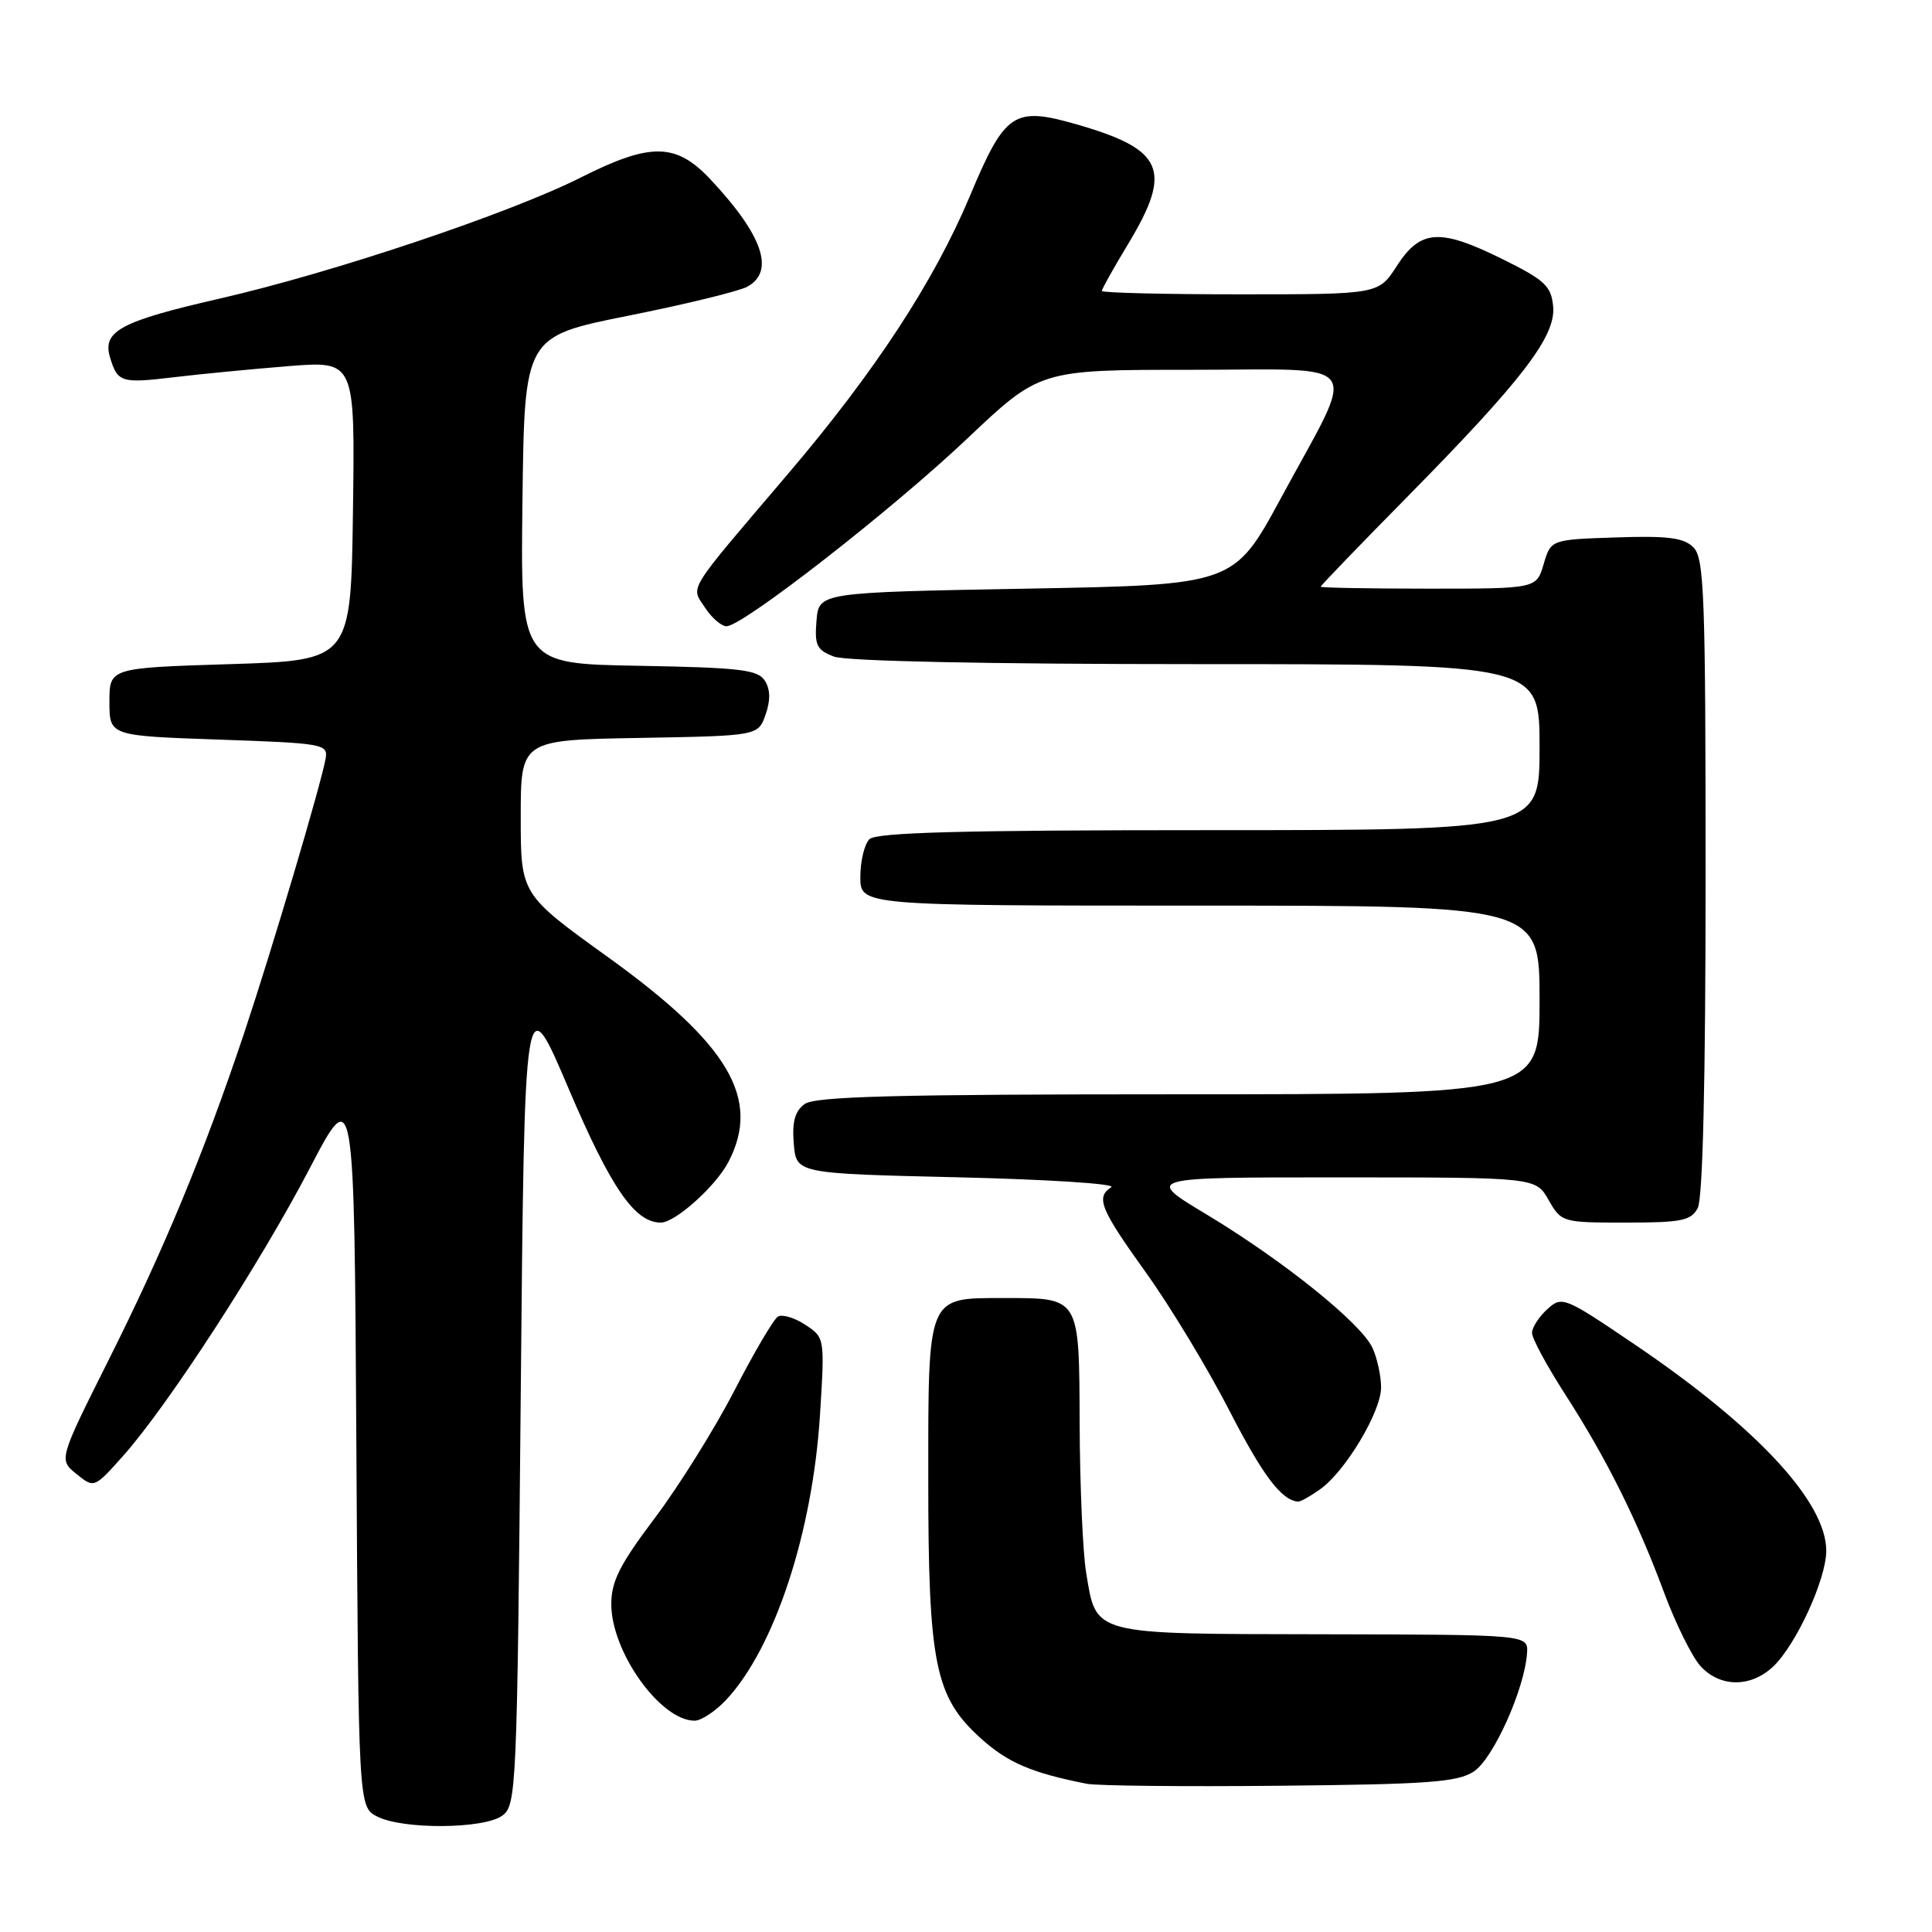 <?xml version="1.0" encoding="UTF-8" standalone="no"?>
<!DOCTYPE svg PUBLIC "-//W3C//DTD SVG 1.1//EN" "http://www.w3.org/Graphics/SVG/1.1/DTD/svg11.dtd" >
<svg xmlns="http://www.w3.org/2000/svg" xmlns:xlink="http://www.w3.org/1999/xlink" version="1.1" viewBox="0 0 256 256">
 <g >
 <path fill="currentColor"
d=" M 66.56 240.58 C 68.43 239.21 68.52 237.15 69.00 184.83 C 69.50 130.50 69.50 130.50 75.35 144.26 C 80.95 157.41 84.11 162.00 87.56 162.00 C 89.48 162.00 94.87 157.16 96.54 153.93 C 100.85 145.59 96.60 138.38 80.58 126.84 C 69.00 118.50 69.00 118.50 69.00 108.28 C 69.00 98.05 69.00 98.05 84.73 97.78 C 100.45 97.50 100.45 97.50 101.44 94.70 C 102.11 92.80 102.08 91.35 101.35 90.20 C 100.44 88.74 98.08 88.46 84.62 88.22 C 68.96 87.95 68.96 87.95 69.23 66.27 C 69.50 44.59 69.50 44.59 83.23 41.84 C 90.78 40.33 97.87 38.60 98.98 38.01 C 102.74 36.00 101.10 31.18 94.12 23.75 C 89.57 18.91 86.21 18.86 76.98 23.51 C 67.48 28.29 44.14 36.12 29.13 39.56 C 15.97 42.57 13.53 43.88 14.58 47.36 C 15.58 50.67 16.06 50.82 23.00 49.99 C 26.58 49.56 33.45 48.90 38.27 48.51 C 47.04 47.82 47.04 47.82 46.77 67.66 C 46.50 87.50 46.50 87.50 30.50 88.00 C 14.50 88.50 14.50 88.50 14.50 93.00 C 14.50 97.50 14.50 97.50 29.00 98.00 C 42.82 98.48 43.48 98.59 43.15 100.50 C 42.55 103.91 36.03 125.87 32.36 136.86 C 27.05 152.73 21.71 165.62 14.40 180.19 C 7.78 193.41 7.78 193.41 10.13 195.31 C 12.48 197.21 12.48 197.21 16.36 192.86 C 22.28 186.19 34.42 167.49 41.02 154.85 C 46.94 143.50 46.94 143.50 47.22 191.47 C 47.50 239.44 47.50 239.44 50.00 240.71 C 53.43 242.44 64.12 242.36 66.56 240.58 Z  M 195.29 234.73 C 197.87 233.04 202.02 223.80 202.34 219.05 C 202.50 216.60 202.50 216.60 175.29 216.55 C 144.37 216.49 145.30 216.74 143.91 208.32 C 143.48 205.67 143.09 196.88 143.06 188.79 C 142.99 171.69 143.18 172.00 132.89 172.00 C 122.82 172.00 123.00 171.57 123.00 195.97 C 123.00 220.50 123.88 224.85 129.95 230.33 C 133.52 233.56 136.70 234.92 144.00 236.36 C 145.38 236.63 156.91 236.75 169.62 236.62 C 189.26 236.43 193.13 236.15 195.29 234.73 Z  M 96.21 225.25 C 102.64 218.39 107.69 203.04 108.66 187.37 C 109.29 177.26 109.28 177.23 106.69 175.53 C 105.26 174.59 103.63 174.11 103.07 174.46 C 102.51 174.80 99.91 179.22 97.30 184.28 C 94.69 189.33 89.96 196.91 86.78 201.13 C 82.12 207.31 81.00 209.53 81.00 212.56 C 81.00 218.89 87.51 228.00 92.04 228.00 C 92.91 228.00 94.79 226.76 96.21 225.25 Z  M 234.92 220.86 C 237.95 218.03 241.98 209.28 241.99 205.50 C 242.00 199.05 232.85 189.17 216.77 178.26 C 207.24 171.80 206.99 171.70 205.02 173.48 C 203.91 174.49 203.00 175.90 203.00 176.62 C 203.00 177.35 204.97 180.99 207.37 184.72 C 212.83 193.19 216.90 201.33 220.49 211.00 C 222.02 215.12 224.19 219.51 225.31 220.75 C 227.88 223.59 231.94 223.64 234.92 220.86 Z  M 174.88 197.37 C 178.23 195.03 183.00 187.08 183.00 183.85 C 183.00 182.33 182.49 179.98 181.87 178.62 C 180.38 175.35 170.04 167.04 159.86 160.91 C 151.68 156.00 151.68 156.00 177.59 156.01 C 203.50 156.01 203.50 156.01 205.20 159.01 C 206.89 161.96 207.01 162.00 215.42 162.00 C 222.81 162.00 224.07 161.75 224.96 160.07 C 225.63 158.82 226.00 143.17 226.00 116.14 C 226.00 78.88 225.82 73.96 224.39 72.53 C 223.11 71.25 221.02 70.98 214.14 71.21 C 205.50 71.50 205.50 71.50 204.54 74.75 C 203.59 78.00 203.59 78.00 189.29 78.00 C 181.43 78.00 175.00 77.88 175.00 77.74 C 175.00 77.59 180.10 72.30 186.32 65.99 C 201.72 50.37 206.19 44.55 205.80 40.59 C 205.54 37.88 204.70 37.11 199.00 34.29 C 190.75 30.22 188.21 30.40 185.08 35.25 C 182.66 39.00 182.66 39.00 164.33 39.00 C 154.25 39.00 146.00 38.80 146.00 38.55 C 146.00 38.30 147.57 35.49 149.50 32.30 C 155.40 22.51 154.22 19.80 142.63 16.47 C 134.32 14.09 133.17 14.87 128.51 25.99 C 123.75 37.32 115.92 49.28 104.34 62.88 C 90.78 78.81 91.52 77.61 93.42 80.52 C 94.32 81.89 95.60 82.99 96.27 82.98 C 98.44 82.96 118.20 67.55 128.15 58.13 C 137.79 49.00 137.79 49.00 157.84 49.00 C 181.22 49.00 179.93 47.16 169.73 66.00 C 163.50 77.50 163.50 77.50 136.00 78.00 C 108.50 78.50 108.50 78.50 108.19 82.25 C 107.92 85.51 108.22 86.13 110.50 87.00 C 112.11 87.61 130.75 88.00 158.57 88.00 C 204.00 88.00 204.00 88.00 204.00 99.00 C 204.00 110.00 204.00 110.00 160.20 110.00 C 127.47 110.00 116.10 110.30 115.20 111.20 C 114.54 111.86 114.00 114.11 114.00 116.20 C 114.00 120.00 114.00 120.00 159.00 120.00 C 204.00 120.00 204.00 120.00 204.00 132.50 C 204.00 145.00 204.00 145.00 156.19 145.00 C 118.73 145.00 108.00 145.28 106.62 146.29 C 105.33 147.23 104.94 148.65 105.18 151.54 C 105.50 155.50 105.50 155.50 127.00 156.00 C 138.82 156.28 147.94 156.86 147.25 157.31 C 145.16 158.66 145.78 160.17 151.89 168.69 C 155.12 173.20 160.07 181.40 162.90 186.91 C 167.35 195.56 169.83 198.84 172.03 198.97 C 172.32 198.99 173.60 198.27 174.88 197.37 Z "/>
</g>
</svg>